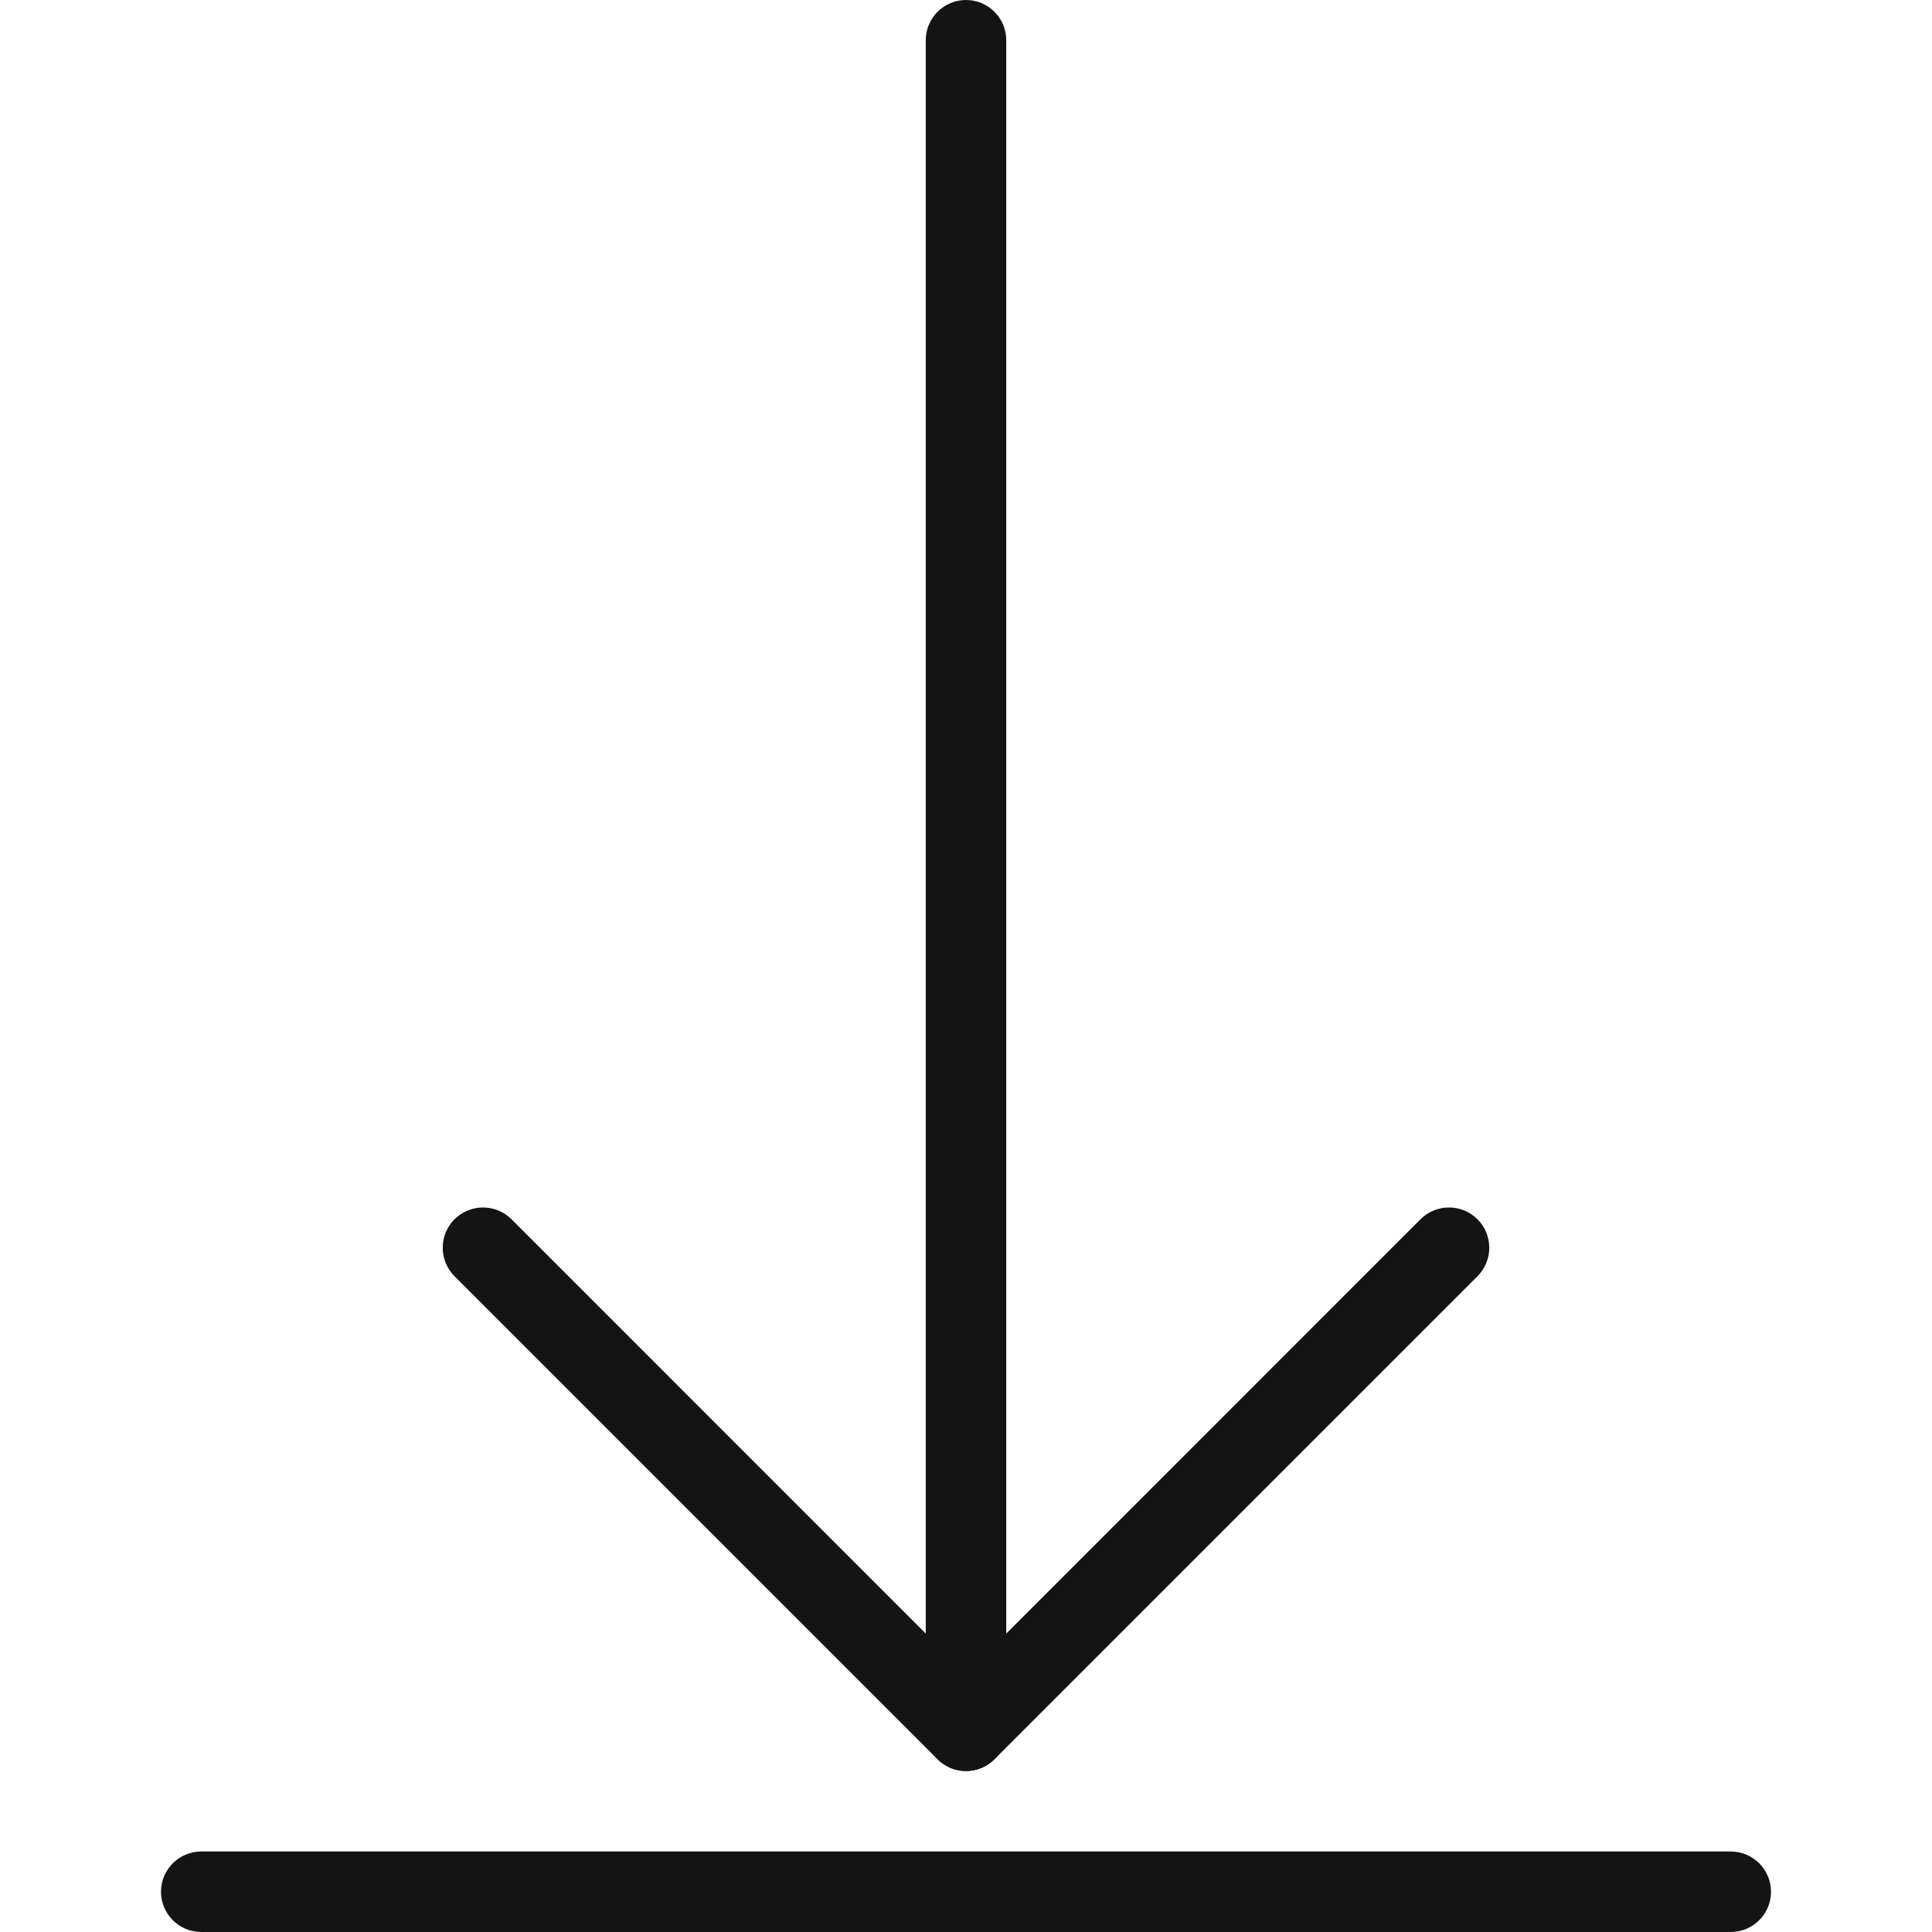 <?xml version="1.0" encoding="UTF-8"?>
<svg width="24px" height="24px" viewBox="0 0 24 24" version="1.1" xmlns="http://www.w3.org/2000/svg" xmlns:xlink="http://www.w3.org/1999/xlink">
    <!-- Generator: Sketch 48.1 (47250) - http://www.bohemiancoding.com/sketch -->
    <title>Icon / download / thin / rounded</title>
    <desc>Created with Sketch.</desc>
    <defs></defs>
    <g id="Symbols" stroke="none" stroke-width="1" fill="none" fill-rule="evenodd">
        <g id="Icon-/-download-/-thin-/-rounded">
            <g id="Grid"></g>
            <path d="M12,20.793 L6.354,15.146 C6.158,14.951 5.842,14.951 5.646,15.146 C5.451,15.342 5.451,15.658 5.646,15.854 L11.646,21.854 C11.842,22.049 12.158,22.049 12.354,21.854 L18.354,15.854 C18.549,15.658 18.549,15.342 18.354,15.146 C18.158,14.951 17.842,14.951 17.646,15.146 L12,20.793 Z" id="Line-2" fill="#141414" fill-rule="nonzero"></path>
            <path d="M2.5,24 L21.5,24 C21.776,24 22,23.776 22,23.5 C22,23.224 21.776,23 21.5,23 L2.5,23 C2.224,23 2,23.224 2,23.5 C2,23.776 2.224,24 2.5,24 Z" id="Line" fill="#141414" fill-rule="nonzero"></path>
            <path d="M11.5,0.5 L11.5,21.5 C11.5,21.776 11.724,22 12,22 C12.276,22 12.5,21.776 12.5,21.5 L12.5,0.5 C12.5,0.224 12.276,-8.8817842e-16 12,-8.8817842e-16 C11.724,-8.8817842e-16 11.5,0.224 11.5,0.5 Z" id="Line-3" fill="#141414" fill-rule="nonzero"></path>
        </g>
    </g>
</svg>